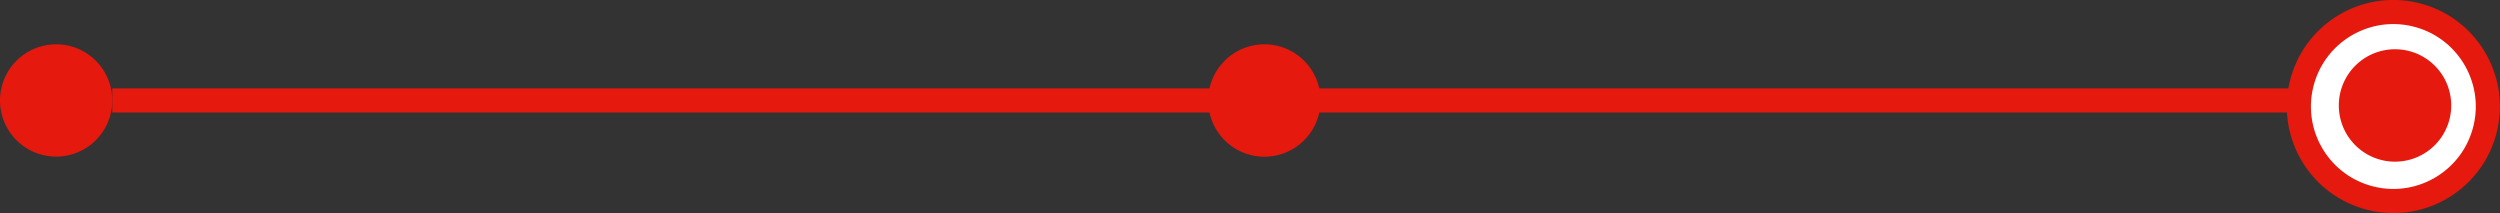 <svg xmlns="http://www.w3.org/2000/svg" viewBox="0 0 414.59 35.34"><rect x="0" y="0" width="414.59" height="35.34" fill="#333333" stroke="none"/><defs><style>.cls-1{fill:none;stroke:#e5190d;stroke-miterlimit:10;stroke-width:4px;}.cls-2{fill:#e5190d;}.cls-3{fill:#fff;}</style></defs><title>s3</title><g id="Capa_2" data-name="Capa 2"><g id="Capa_1-2" data-name="Capa 1"><line class="cls-1" x1="18.62" y1="16.66" x2="395.73" y2="16.66"/><path class="cls-2" d="M406.67,16.66a9.31,9.31,0,1,1-9.31-9.31,9.31,9.31,0,0,1,9.31,9.31"/><path class="cls-3" d="M413.06,17.38A15.67,15.67,0,1,1,397.39,1.71a15.66,15.66,0,0,1,15.67,15.67"/><circle class="cls-1" cx="396.92" cy="17.67" r="15.67" transform="translate(288.53 399.91) rotate(-76.72)"/><path class="cls-2" d="M219,16.66a9.32,9.32,0,1,1-9.32-9.31A9.31,9.31,0,0,1,219,16.66"/><path class="cls-2" d="M18.62,16.66A9.31,9.31,0,1,1,9.31,7.35a9.31,9.31,0,0,1,9.31,9.31"/><path class="cls-2" d="M406.5,17.48a9.32,9.32,0,1,1-9.32-9.31,9.31,9.31,0,0,1,9.32,9.31"/></g></g></svg>